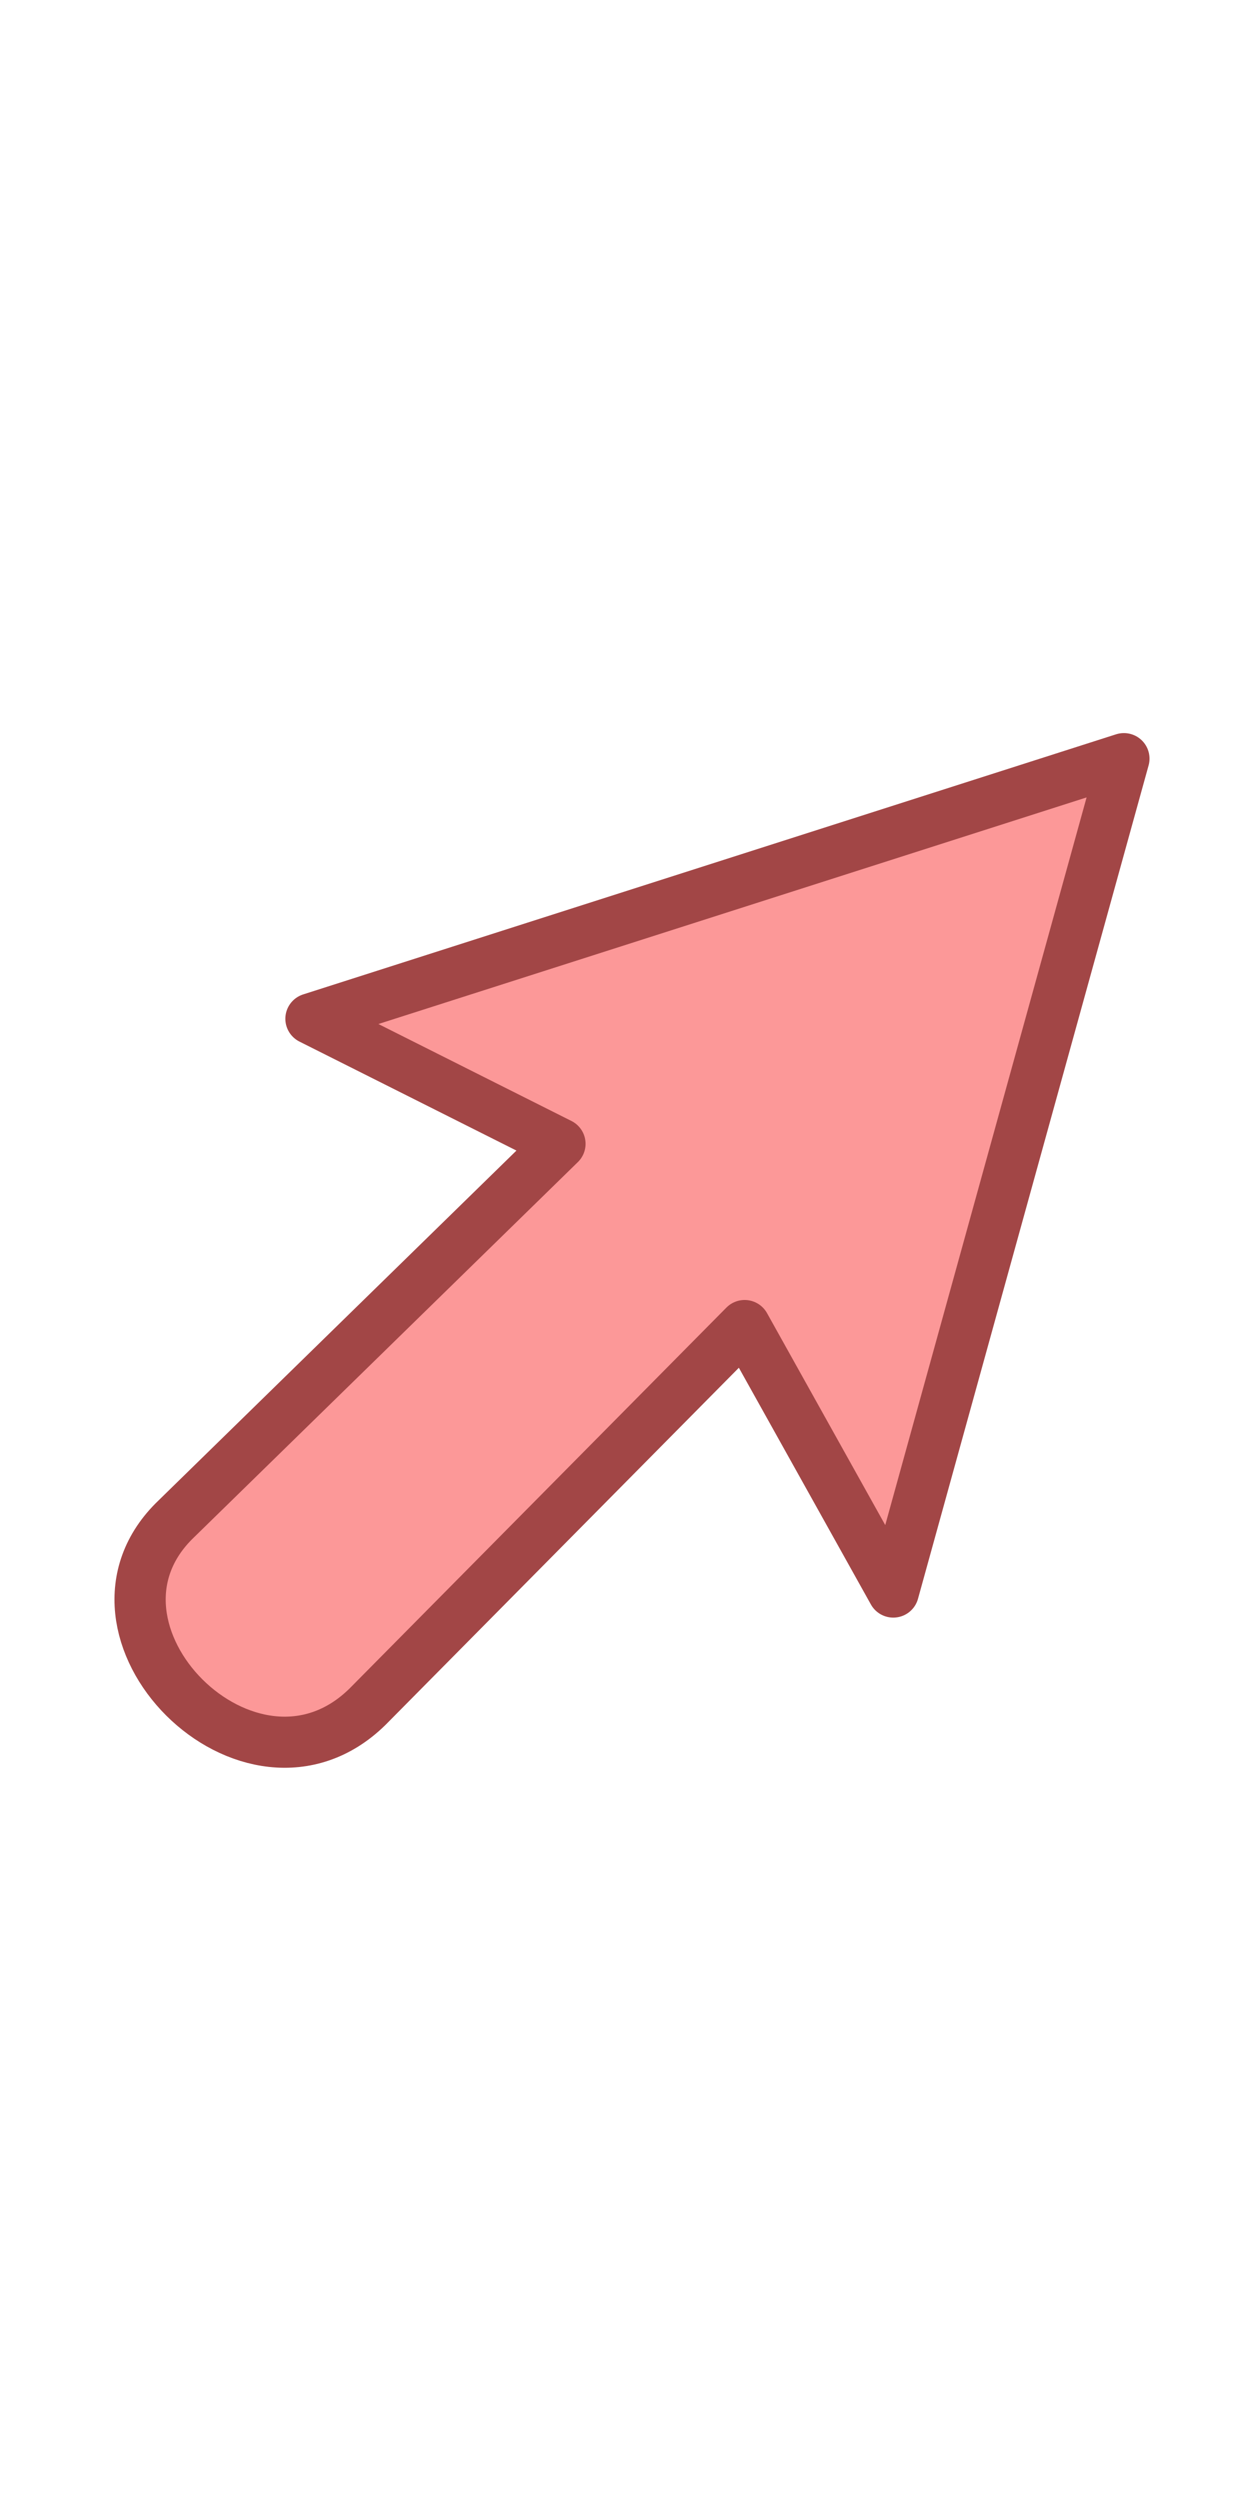 <?xml version="1.0" encoding="UTF-8" standalone="no"?>
<svg
   xmlns:dc="http://purl.org/dc/elements/1.1/"
   xmlns:cc="http://creativecommons.org/ns#"
   xmlns:rdf="http://www.w3.org/1999/02/22-rdf-syntax-ns#"
   xmlns:svg="http://www.w3.org/2000/svg"
   xmlns="http://www.w3.org/2000/svg"
   height="16"
   width="8"
   id="svg2"
   viewBox="0 0 8 16"
   version="1.1">
  <defs
     id="defs14" />
  <g
     transform="translate(-3.941,0)"
     id="g820">
    <g
       transform="matrix(-0.414,0,0,-0.413,88.891,151.151)"
       id="g6"
       style="fill:#fc9898;fill-opacity:1;stroke:#a24646;stroke-opacity:1">
      <g
         transform="translate(36.304,257.05)"
         id="g8"
         style="fill:#fc9898;fill-opacity:1;stroke:#a24646;stroke-opacity:1">
        <path
           d="m 155.08,84.262 -3.565,12.915 12.567,-4.031 -3.849,-1.938 5.929,-5.81 c 1.799,-1.721 -1.142,-4.695 -2.953,-2.914 l -5.831,5.908 z"
           id="path10"
           style="fill:#fc9898;fill-opacity:1;stroke:#a24646;stroke-width:0.792;stroke-linecap:round;stroke-linejoin:round;stroke-opacity:1" />
      </g>
    </g>
    <rect
       style="opacity:0.995;fill:none;fill-opacity:1;stroke:none;stroke-width:1.764;stroke-linecap:round;stroke-linejoin:round;stroke-miterlimit:4;stroke-dasharray:none;stroke-dashoffset:0;stroke-opacity:1;marker:none"
       id="rect814"
       width="16"
       height="16"
       x="0"
       y="0" />
  </g>
</svg>
